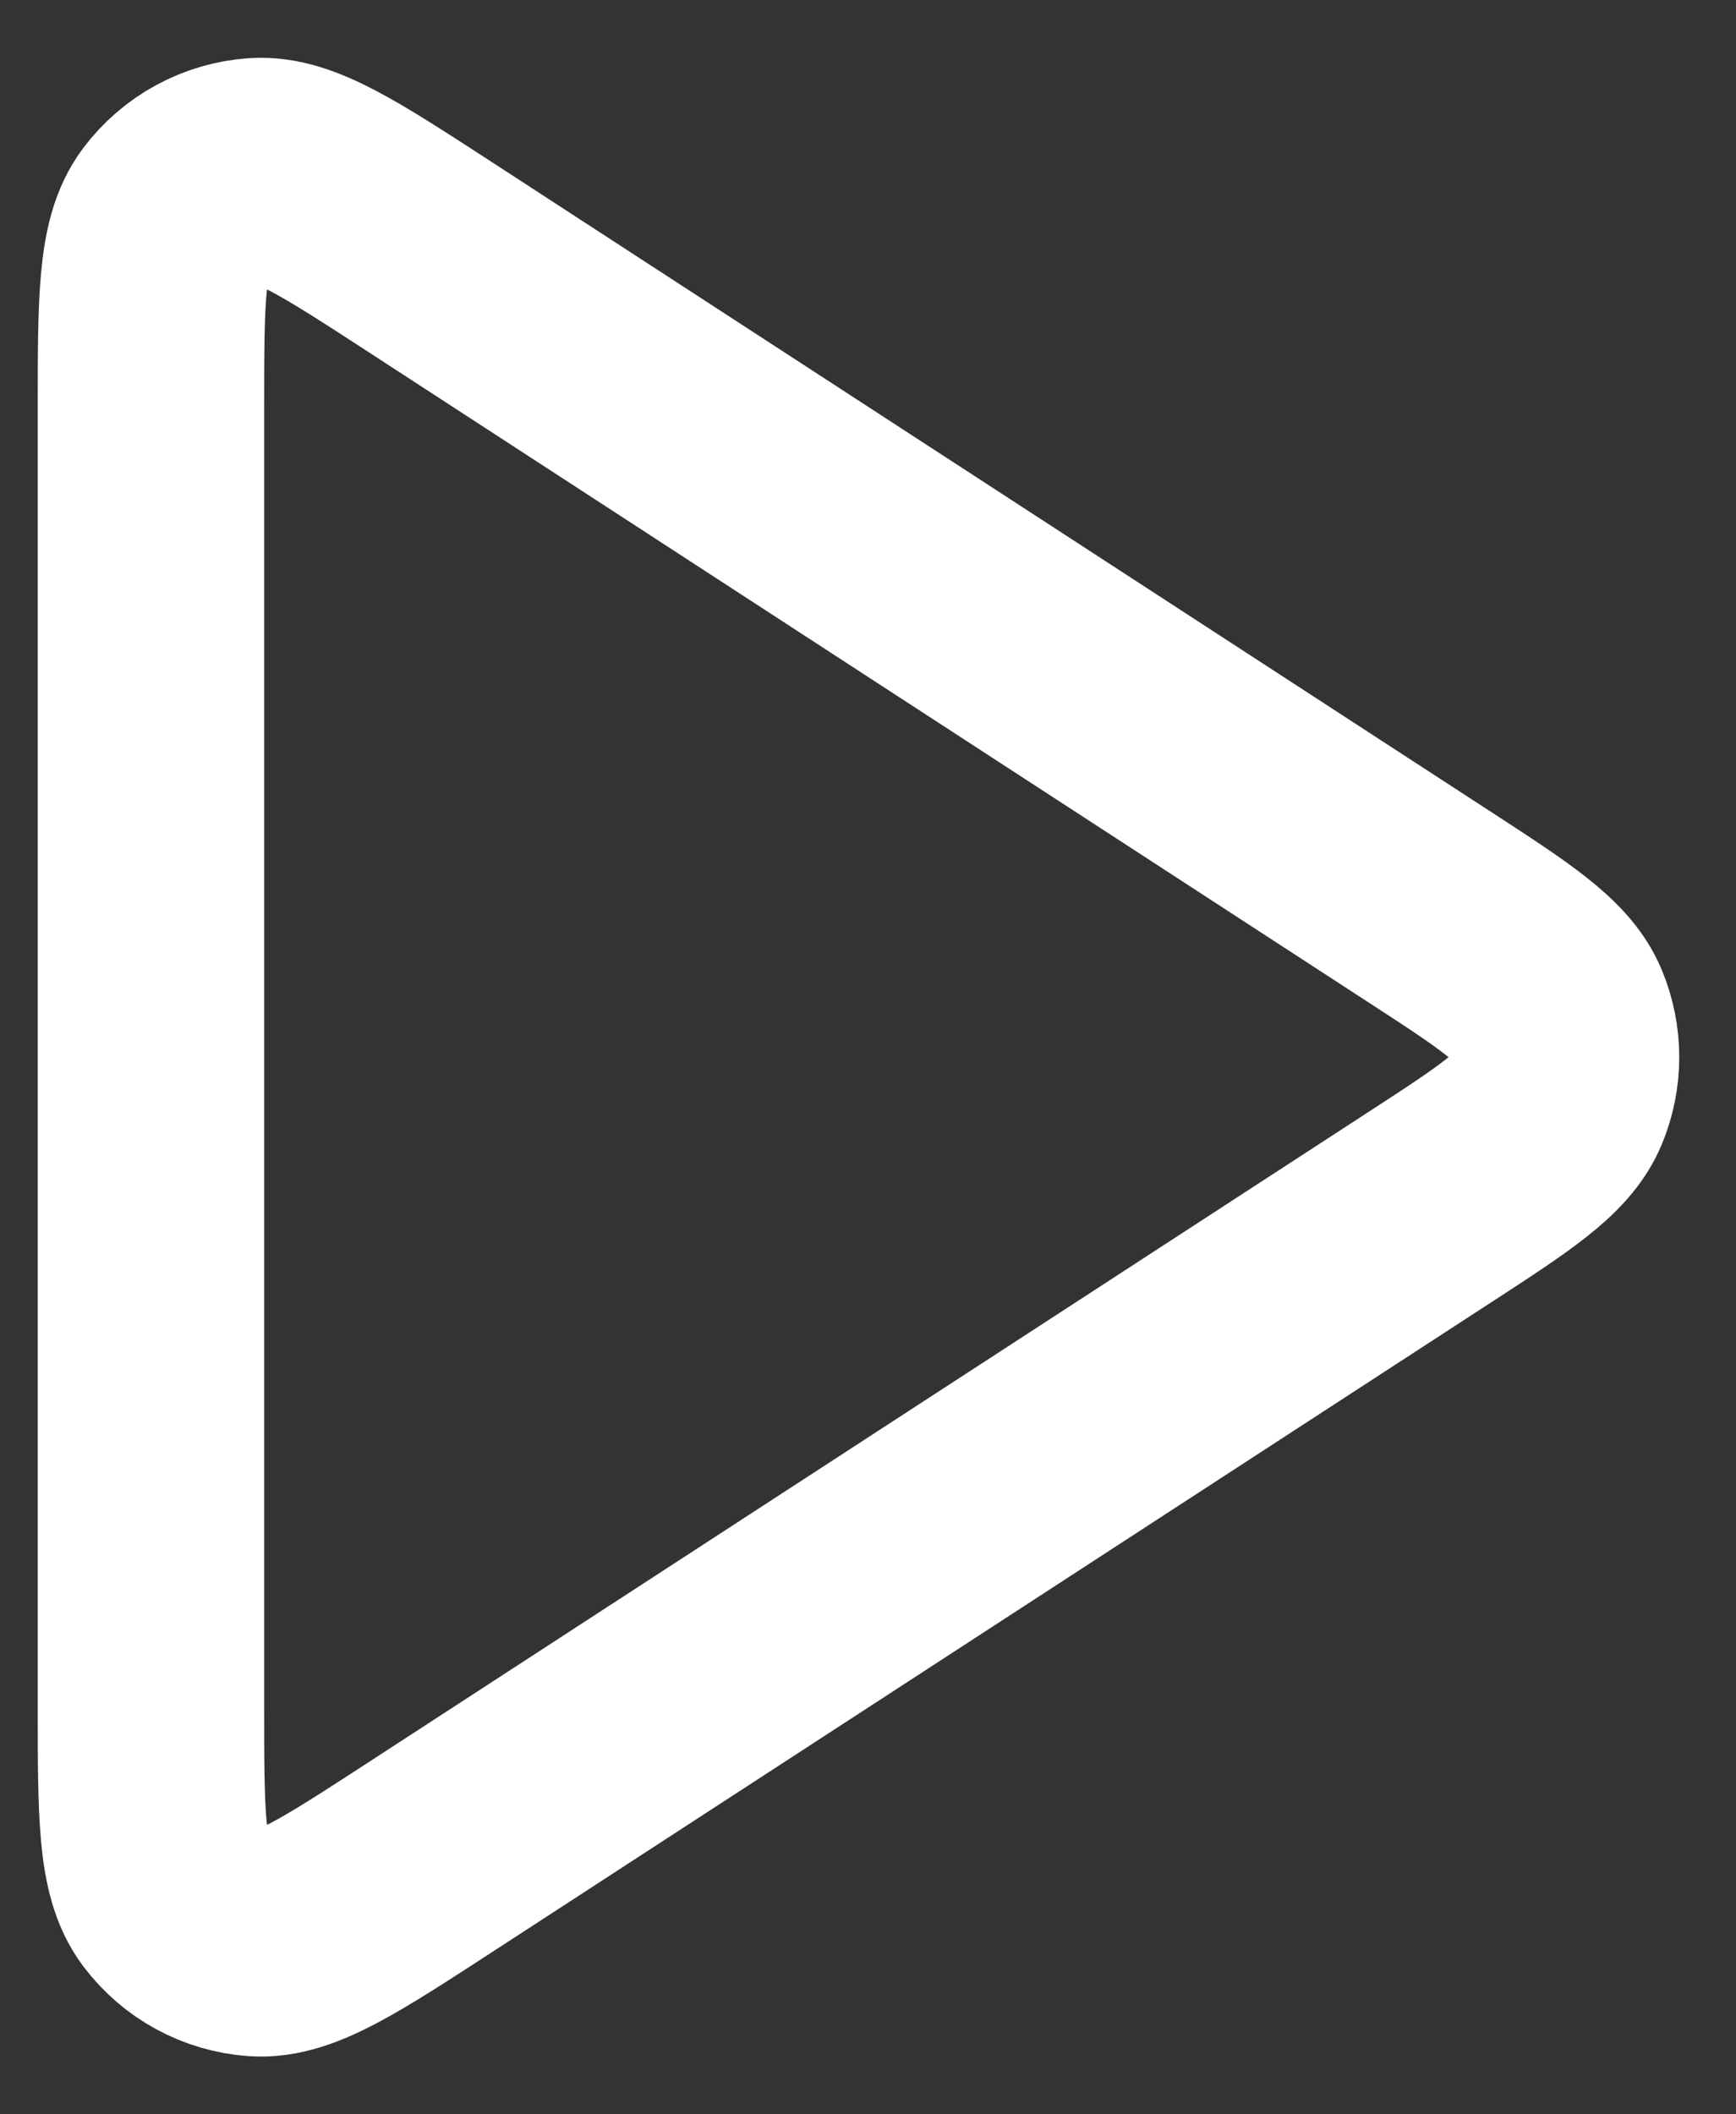 <svg width="23" height="28" viewBox="0 0 23 28" fill="none" xmlns="http://www.w3.org/2000/svg">
<rect x="0" y="0" width="23" height="28" fill="#333333" stroke="none"/>
<path d="M2 22.578V5.422C2 3.983 2 3.263 2.301 2.863C2.563 2.514 2.963 2.297 3.398 2.267C3.898 2.234 4.501 2.626 5.708 3.41L18.904 11.988C19.936 12.658 20.452 12.994 20.631 13.419C20.787 13.791 20.787 14.209 20.631 14.581C20.452 15.006 19.936 15.342 18.904 16.012L5.708 24.59C4.501 25.374 3.898 25.766 3.398 25.733C2.963 25.703 2.563 25.485 2.301 25.137C2 24.736 2 24.017 2 22.578Z" stroke="white" stroke-width="3"/>
</svg>

